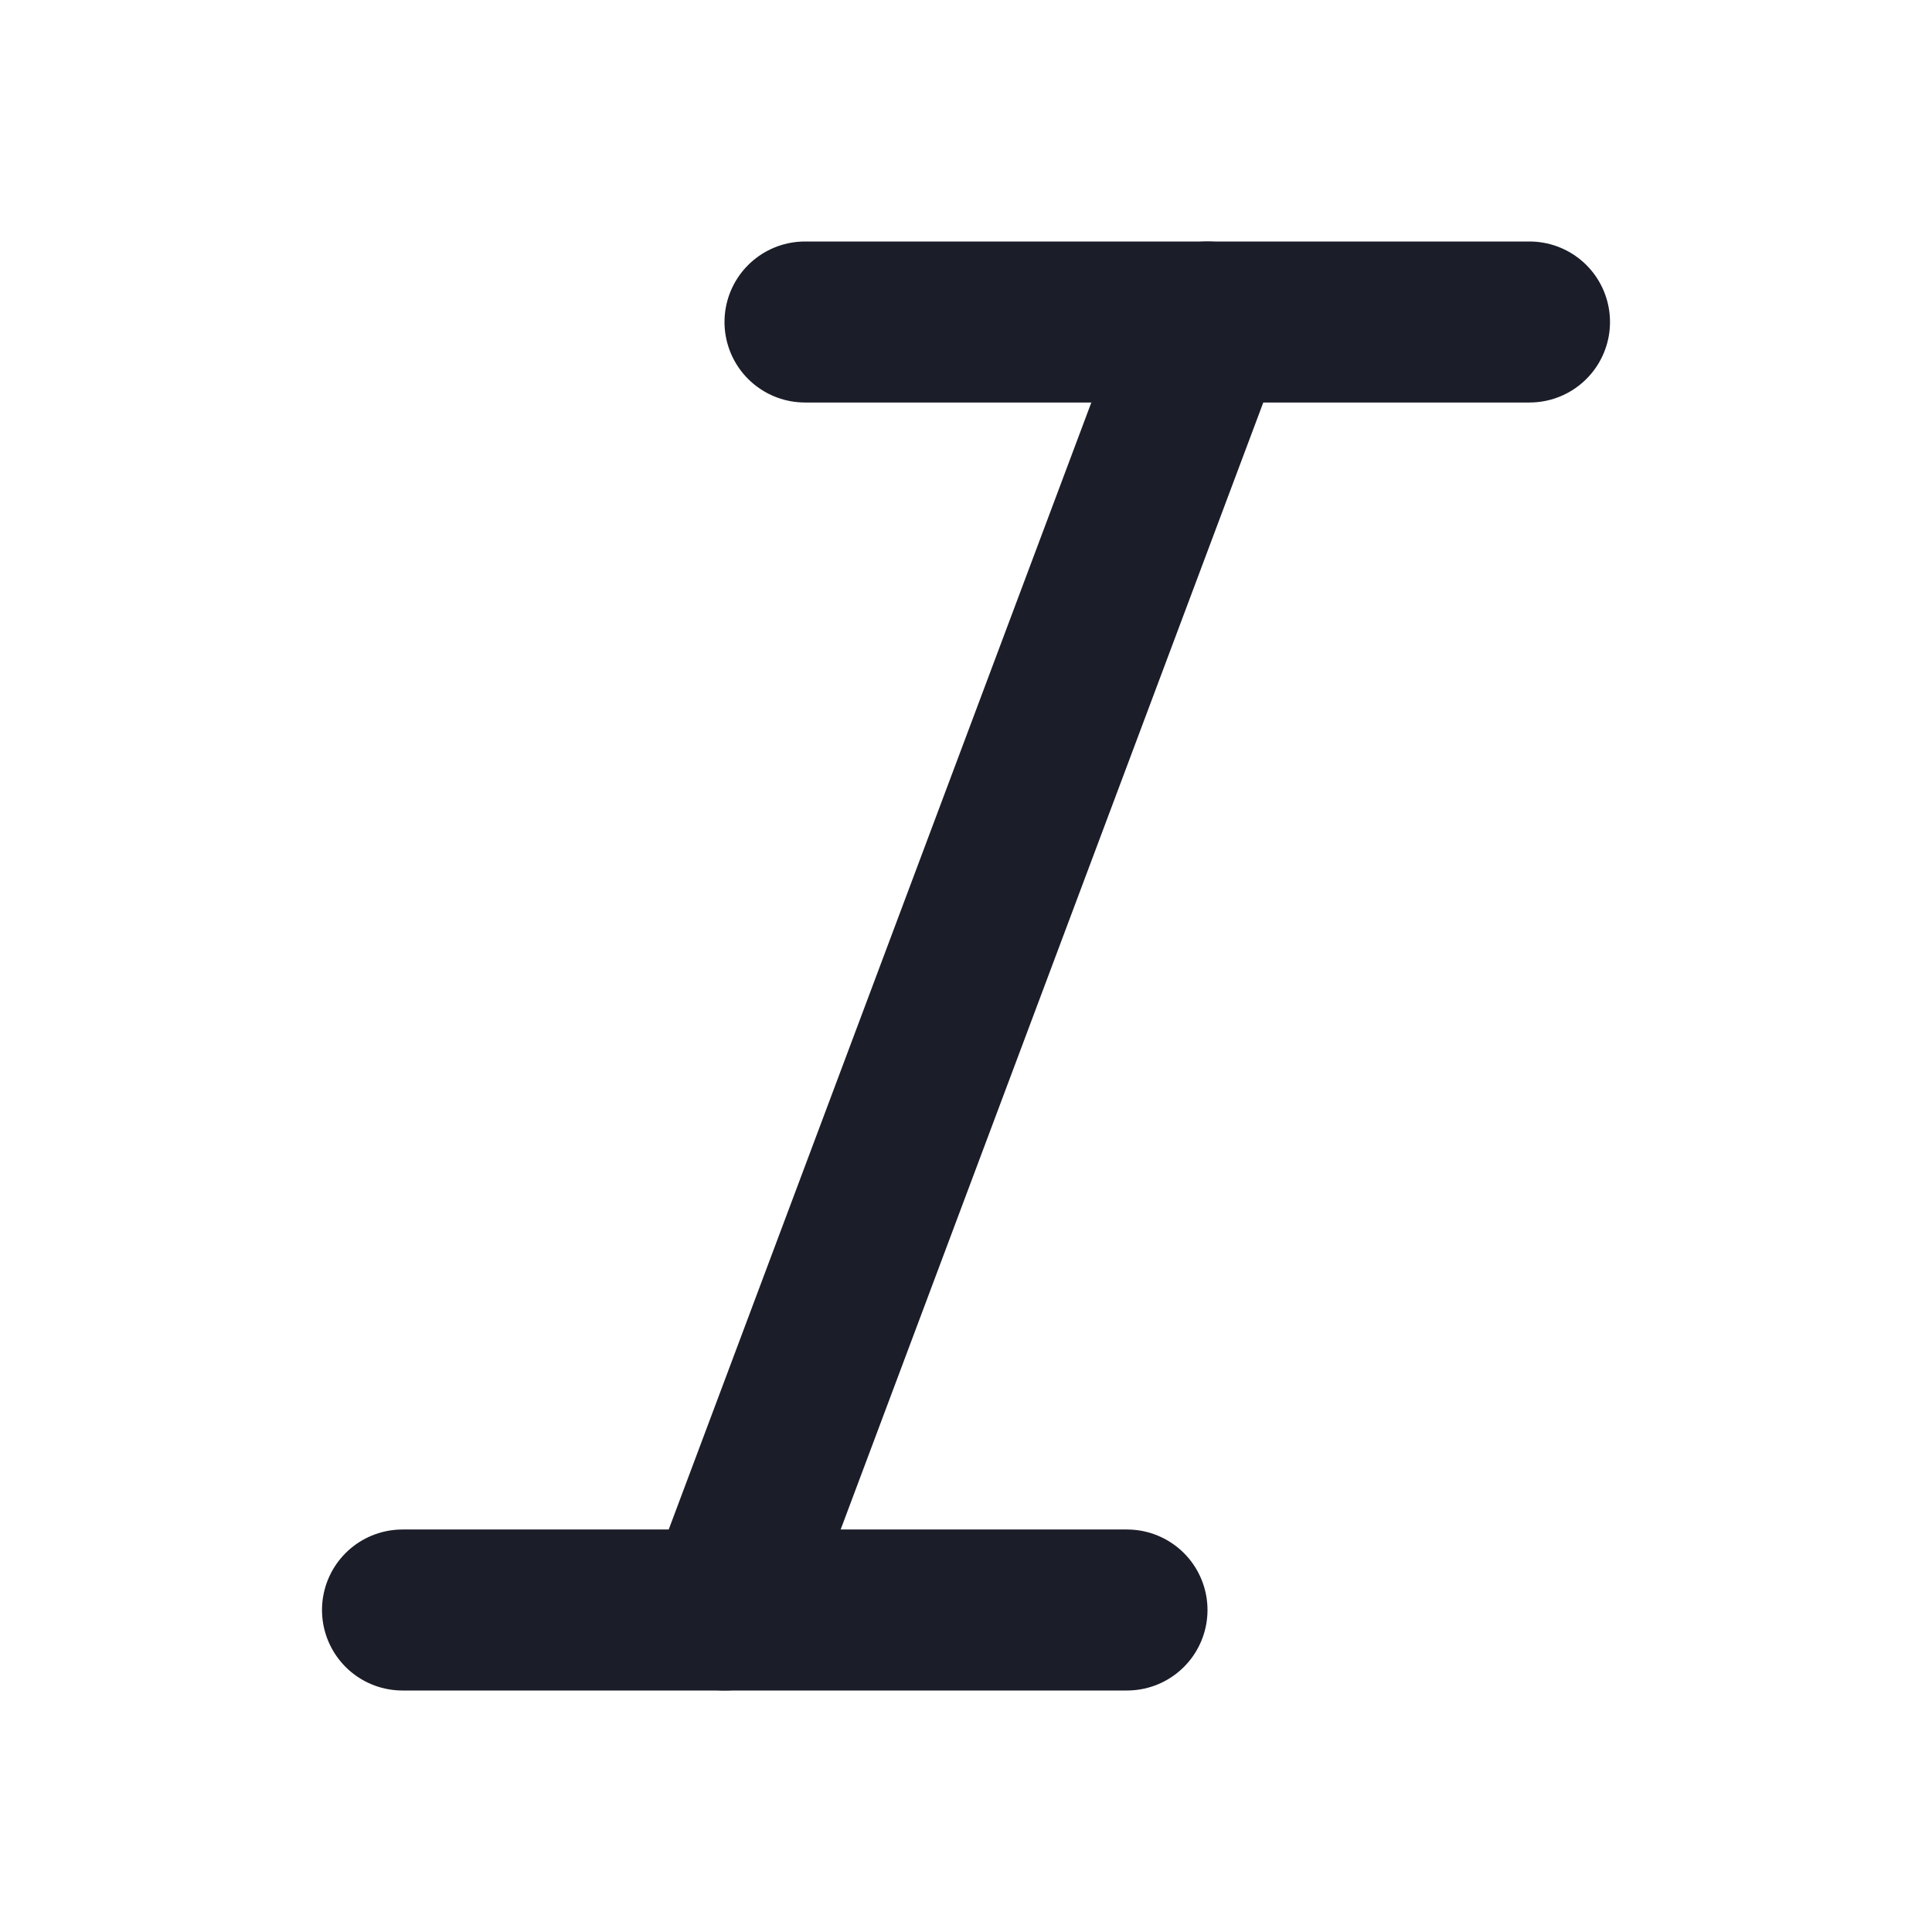 <svg width="24" height="24" viewBox="0 0 24 24" fill="none" xmlns="http://www.w3.org/2000/svg">
<path d="M19 4H10" stroke="#1B1D28" stroke-width="2" stroke-linecap="round" stroke-linejoin="round"/>
<path d="M14 20H5" stroke="#1B1D28" stroke-width="2" stroke-linecap="round" stroke-linejoin="round"/>
<path d="M15 4L9 20" stroke="#1B1D28" stroke-width="2" stroke-linecap="round" stroke-linejoin="round"/>
</svg>
